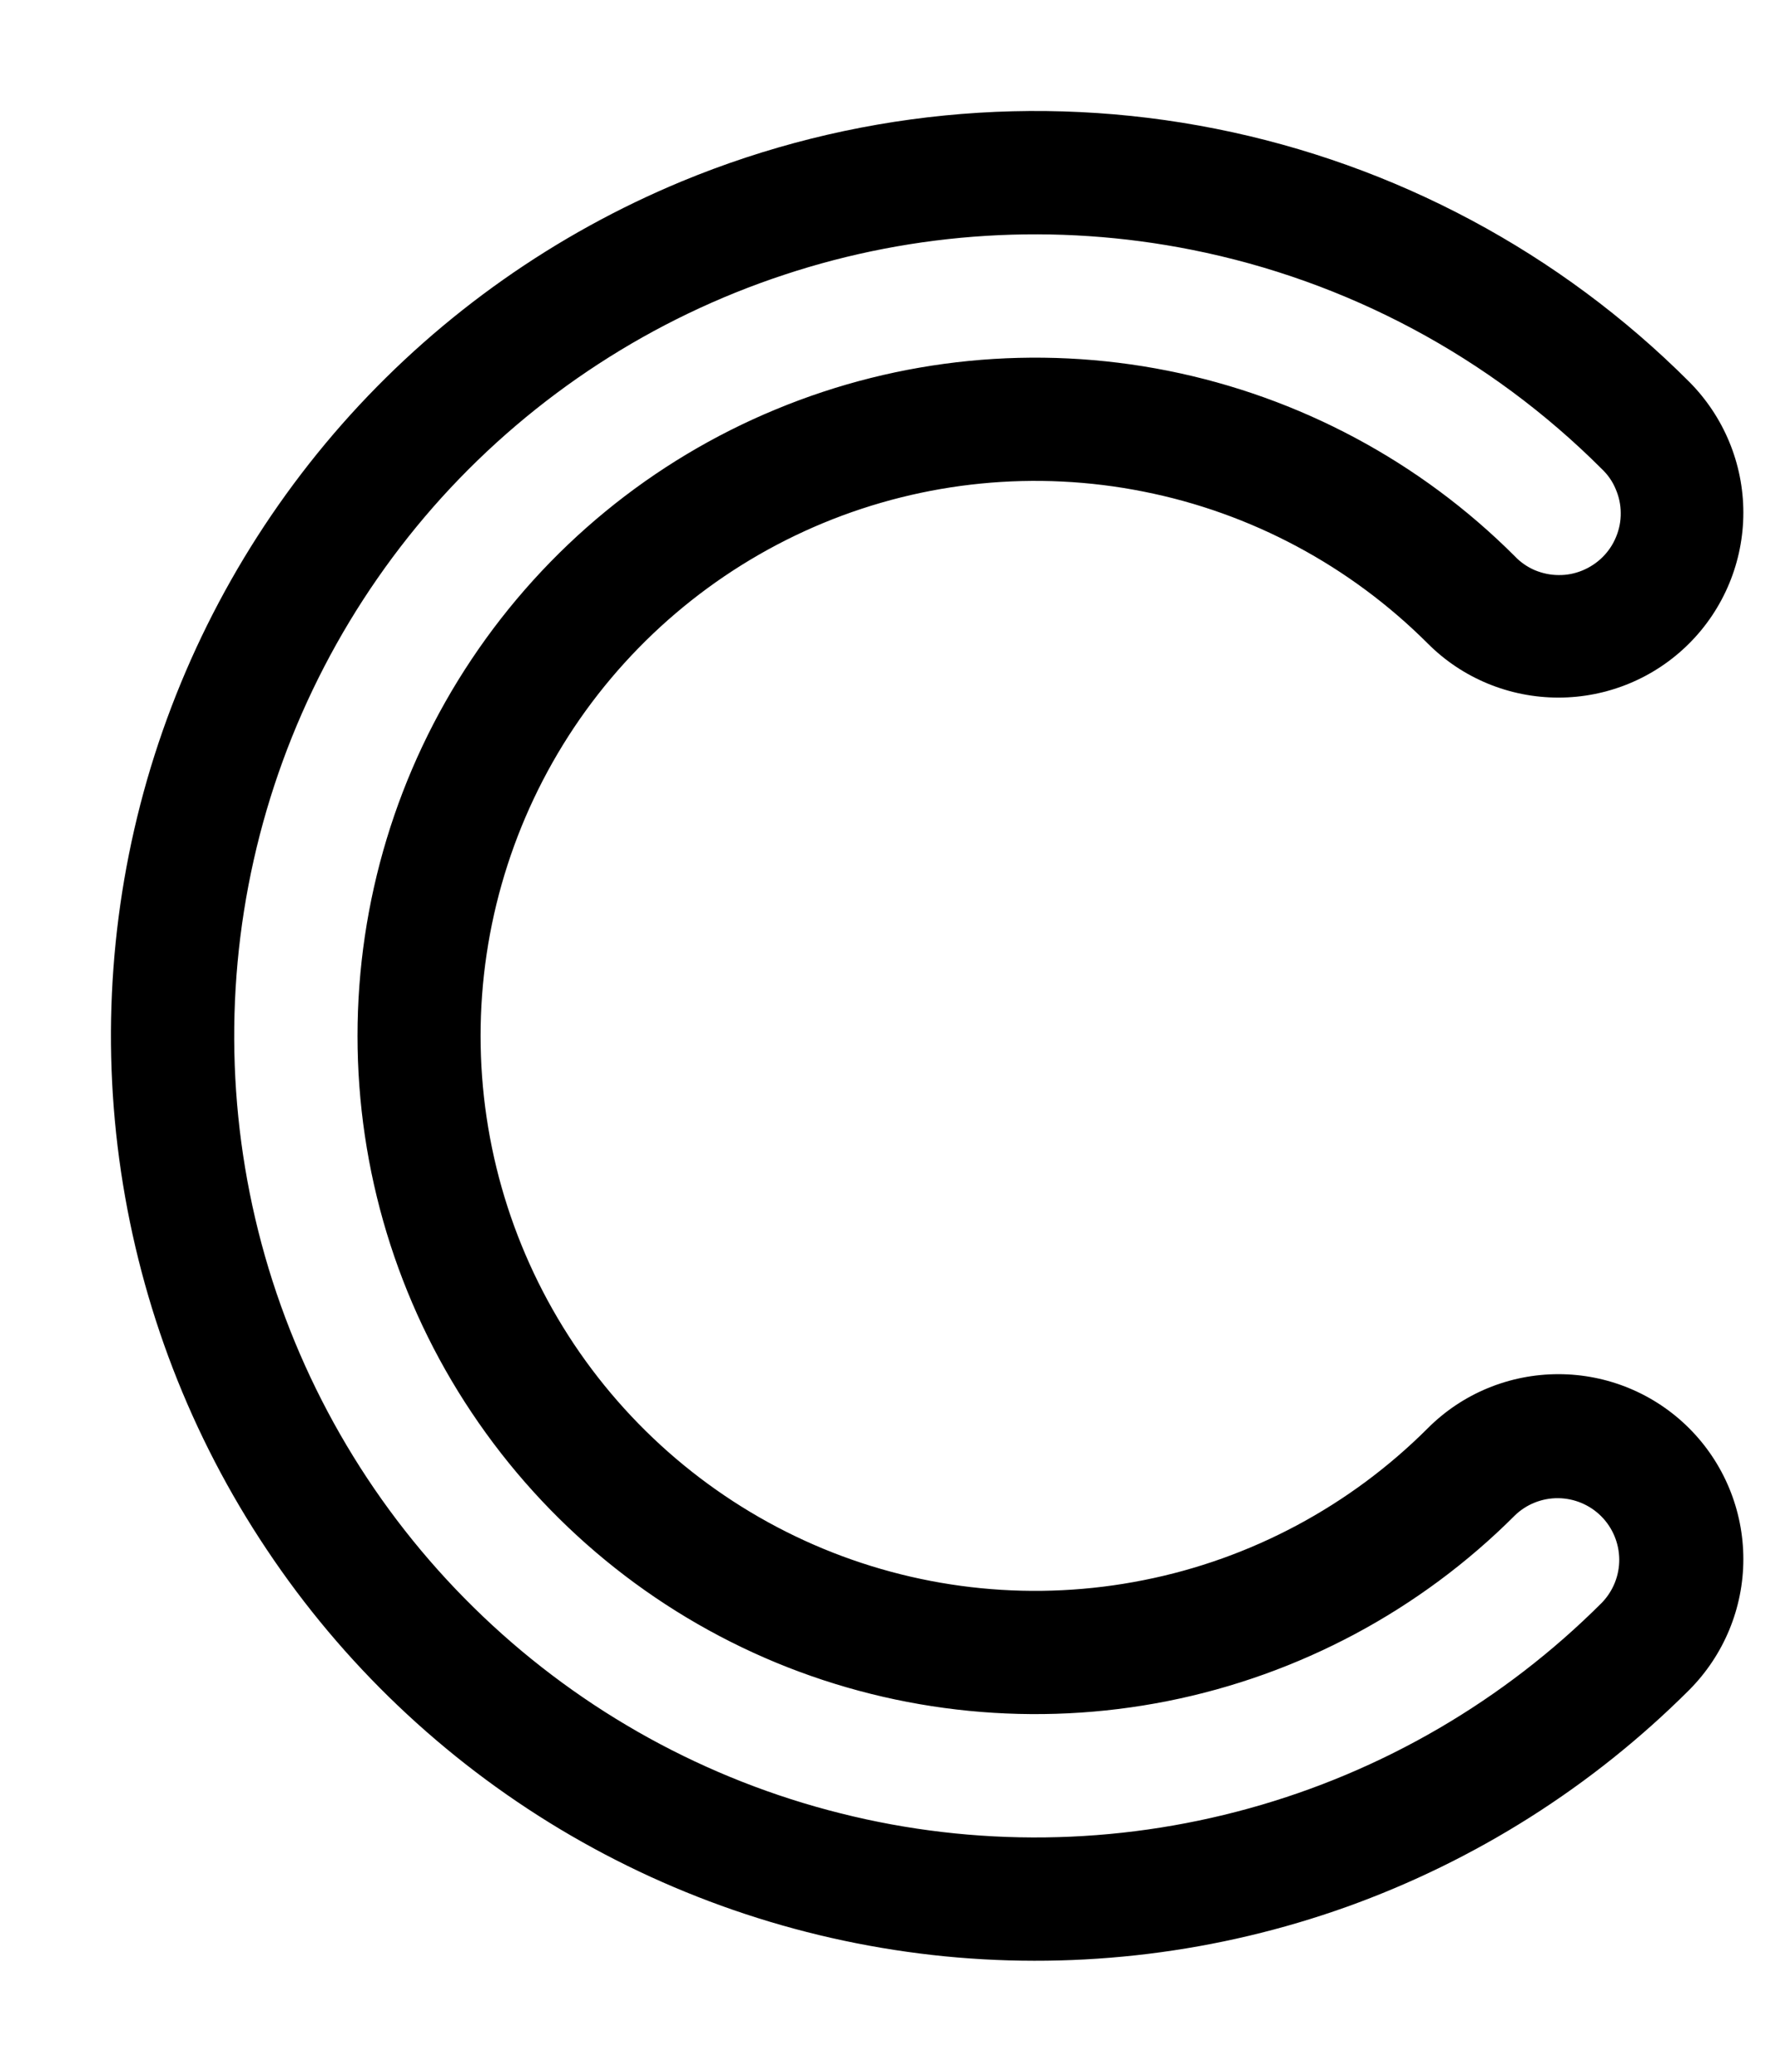 <svg width="12" height="14" viewBox="0 0 12 14" fill="none" xmlns="http://www.w3.org/2000/svg">
<path fill-rule="evenodd" clip-rule="evenodd" d="M4.608 1.226C5.75 0.753 7.007 0.629 8.219 0.87C9.432 1.111 10.546 1.706 11.42 2.58C11.654 2.815 11.786 3.133 11.786 3.464C11.786 3.796 11.654 4.114 11.42 4.348C11.185 4.583 10.867 4.714 10.536 4.714C10.204 4.714 9.886 4.583 9.652 4.348C9.127 3.824 8.459 3.466 7.731 3.322C7.004 3.177 6.25 3.251 5.564 3.535C4.879 3.819 4.293 4.3 3.881 4.916C3.469 5.533 3.249 6.258 3.249 7C3.249 7.742 3.469 8.467 3.881 9.084C4.293 9.7 4.879 10.181 5.564 10.465C6.25 10.749 7.004 10.823 7.731 10.678C8.459 10.534 9.127 10.176 9.652 9.652C9.886 9.417 10.204 9.286 10.536 9.286C10.867 9.286 11.185 9.417 11.42 9.652C11.654 9.886 11.786 10.204 11.786 10.536C11.786 10.867 11.654 11.185 11.42 11.42C10.766 12.073 9.976 12.573 9.106 12.885C8.236 13.196 7.307 13.31 6.388 13.22C5.468 13.129 4.58 12.836 3.787 12.361C2.995 11.886 2.317 11.241 1.804 10.472C1.29 9.704 0.954 8.831 0.818 7.917C0.682 7.003 0.751 6.07 1.019 5.186C1.288 4.301 1.749 3.488 2.369 2.803C2.99 2.118 3.755 1.58 4.608 1.226ZM8.057 1.688C7.139 1.505 6.189 1.563 5.301 1.857C4.412 2.15 3.615 2.669 2.986 3.362C2.358 4.056 1.92 4.9 1.715 5.813C1.51 6.726 1.545 7.677 1.816 8.572C2.088 9.468 2.587 10.278 3.265 10.923C3.942 11.568 4.776 12.027 5.684 12.254C6.591 12.482 7.543 12.47 8.445 12.22C9.346 11.971 10.168 11.492 10.83 10.83C10.906 10.751 10.948 10.646 10.947 10.537C10.946 10.428 10.902 10.323 10.825 10.246C10.748 10.169 10.643 10.125 10.534 10.124C10.425 10.123 10.319 10.165 10.241 10.241C9.6 10.882 8.783 11.318 7.894 11.495C7.005 11.672 6.083 11.581 5.246 11.235C4.408 10.888 3.693 10.3 3.189 9.546C2.685 8.793 2.417 7.907 2.417 7C2.417 6.094 2.685 5.207 3.189 4.454C3.693 3.7 4.408 3.112 5.246 2.766C6.083 2.419 7.005 2.328 7.894 2.505C8.783 2.682 9.6 3.118 10.241 3.759C10.279 3.799 10.325 3.831 10.376 3.853C10.427 3.874 10.482 3.886 10.537 3.886C10.592 3.887 10.647 3.876 10.698 3.855C10.749 3.834 10.796 3.803 10.835 3.764C10.874 3.725 10.905 3.679 10.926 3.627C10.947 3.576 10.958 3.521 10.957 3.466C10.957 3.411 10.945 3.356 10.923 3.305C10.902 3.254 10.87 3.208 10.83 3.17C10.072 2.412 9.107 1.897 8.057 1.688Z" fill="black"/>
</svg>
